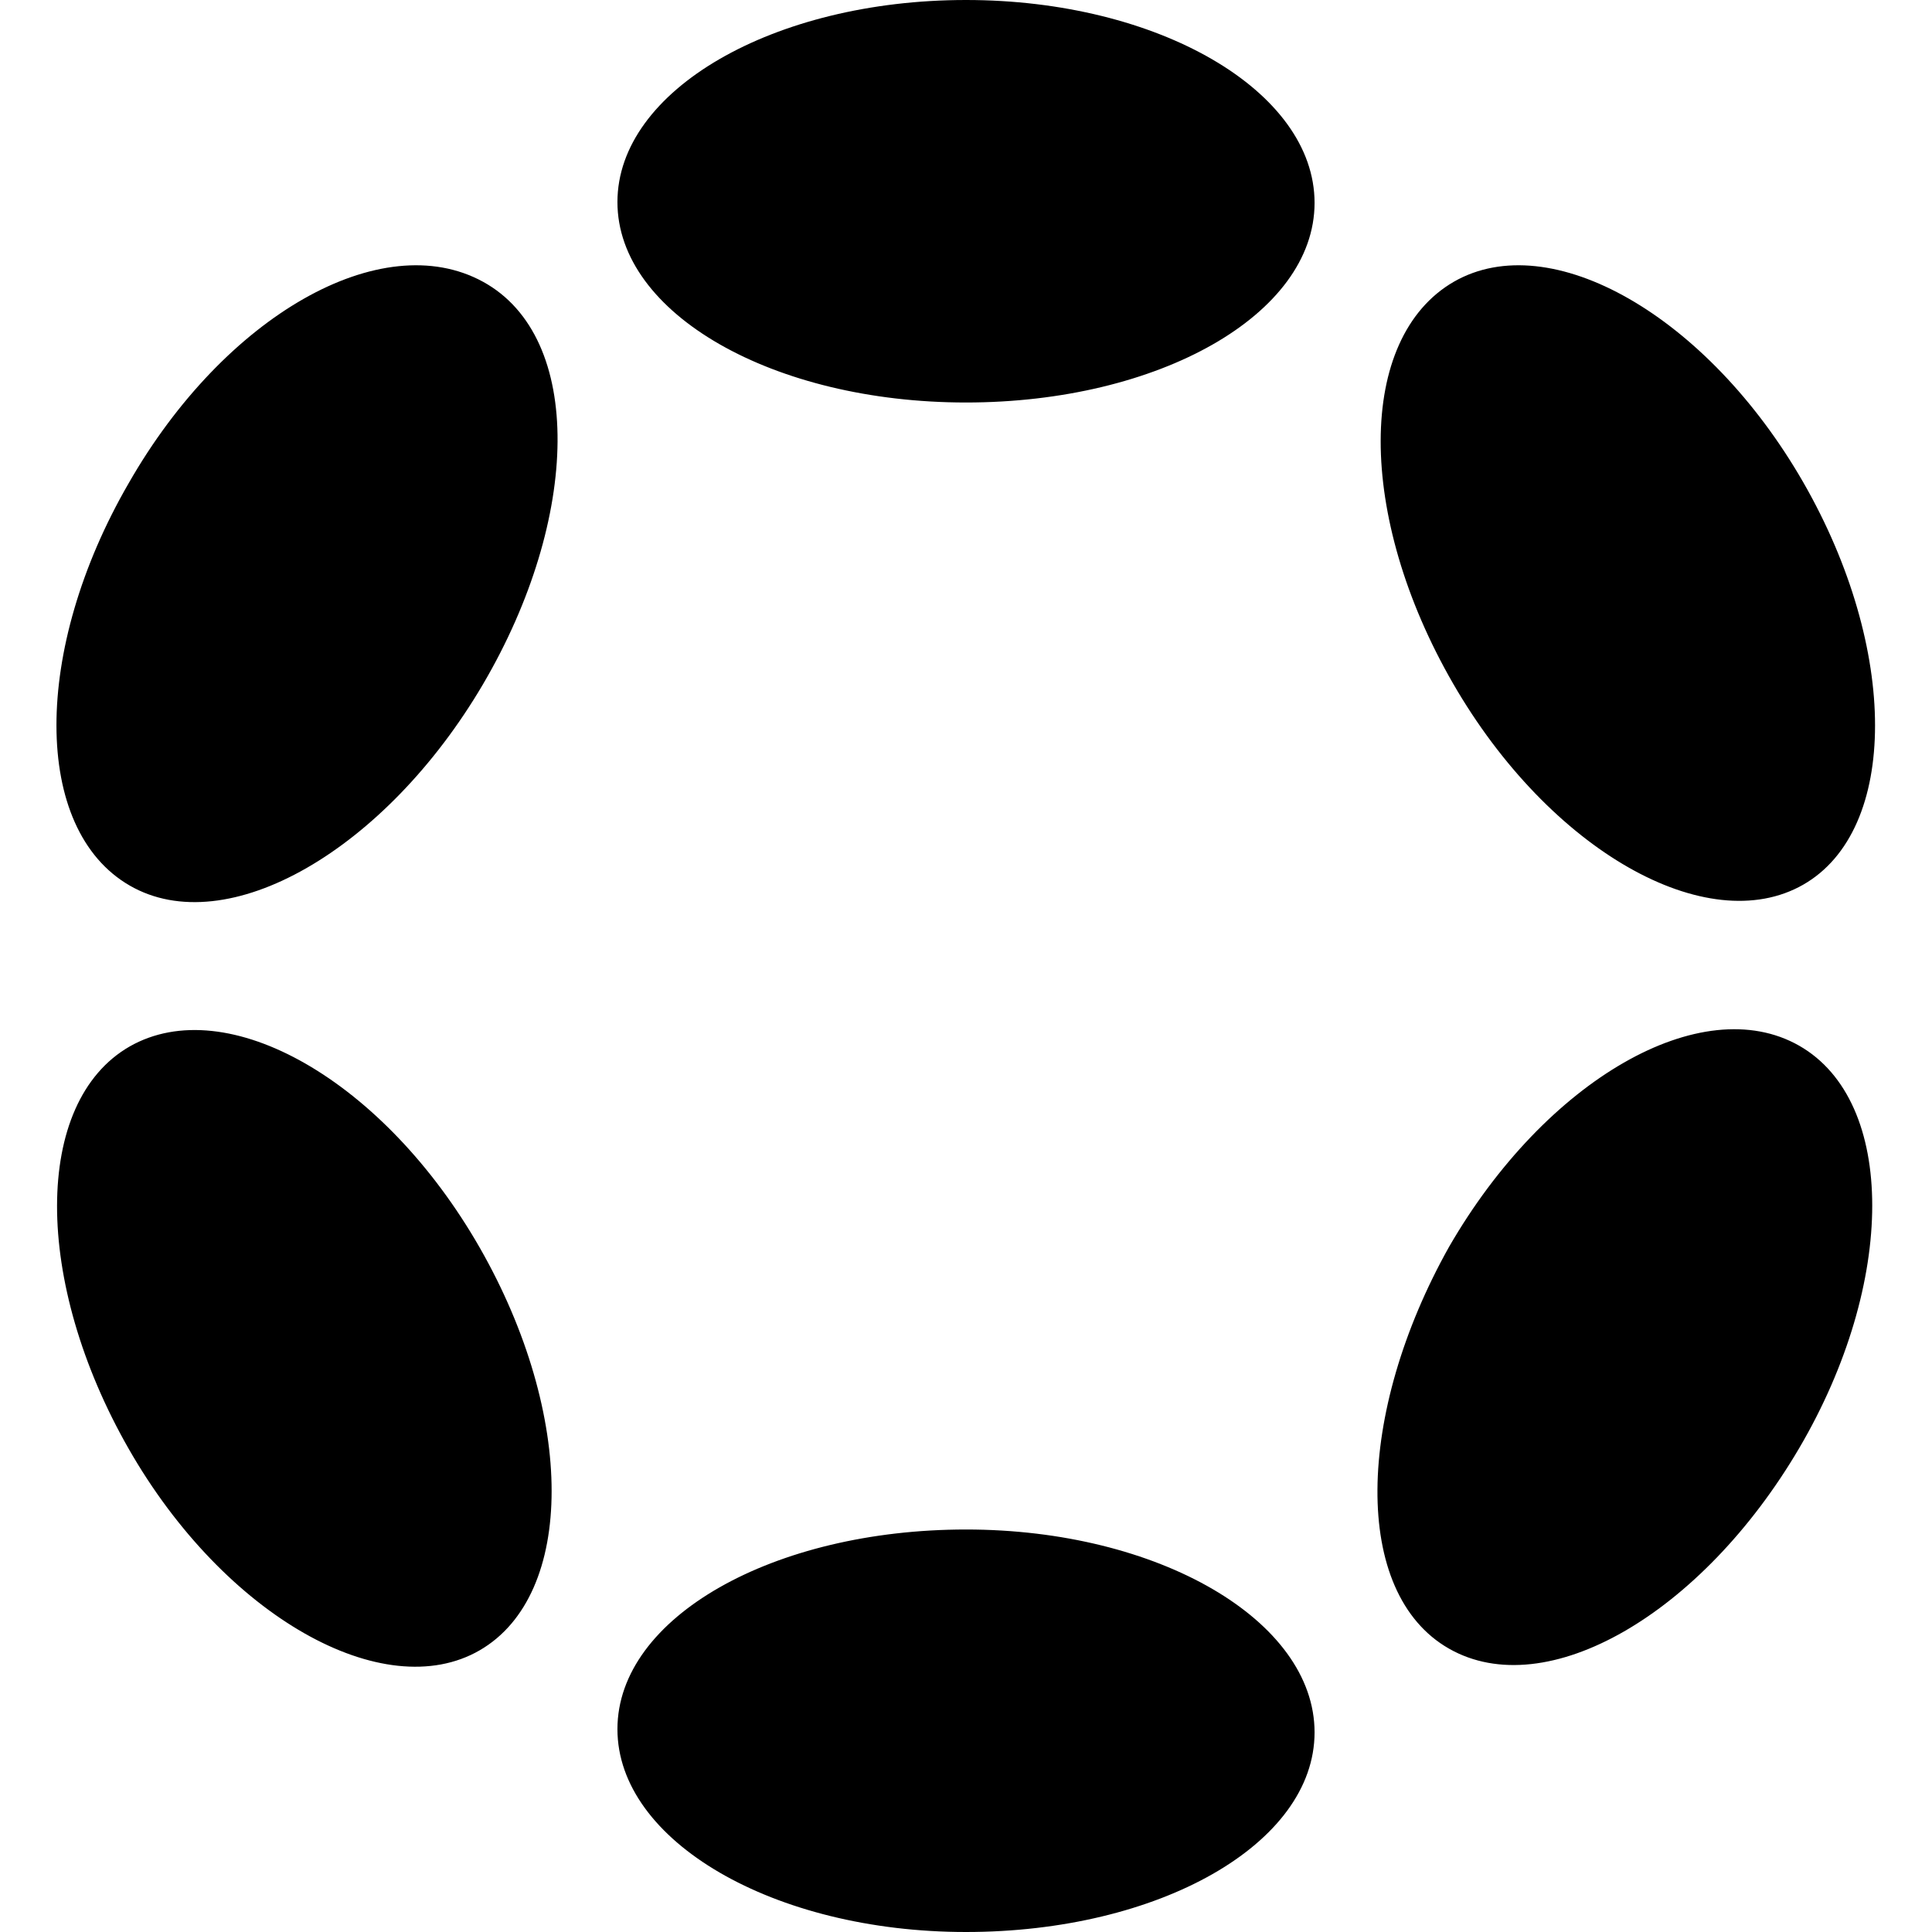 <svg role="img" viewBox="0 0 24 24" xmlns="http://www.w3.org/2000/svg"><title>Polkadot</title><path d="M12,0c2.39,0,4.33,1.13,4.33,2.52S14.39,5,12,5,7.67,3.9,7.67,2.51,9.61,0,12,0Zm0,19c2.39,0,4.33,1.13,4.33,2.52S14.39,24,12,24s-4.33-1.13-4.33-2.52S9.61,19,12,19ZM1.6,6C2.79,3.92,4.74,2.81,6,3.5s1.21,2.94,0,5S2.82,11.7,1.61,11,.4,8.07,1.6,6ZM18,15.49c1.2-2.08,3.14-3.19,4.35-2.5s1.21,2.94,0,5-3.14,3.18-4.35,2.49S16.84,17.56,18,15.49ZM1.61,13c1.21-.69,3.16.42,4.35,2.5s1.19,4.31,0,5S2.79,20.08,1.6,18,.41,13.69,1.61,13ZM18.06,3.5c1.2-.69,3.15.42,4.34,2.49s1.19,4.32,0,5-3.15-.42-4.35-2.5S16.85,4.2,18.06,3.5Z" /></svg>
